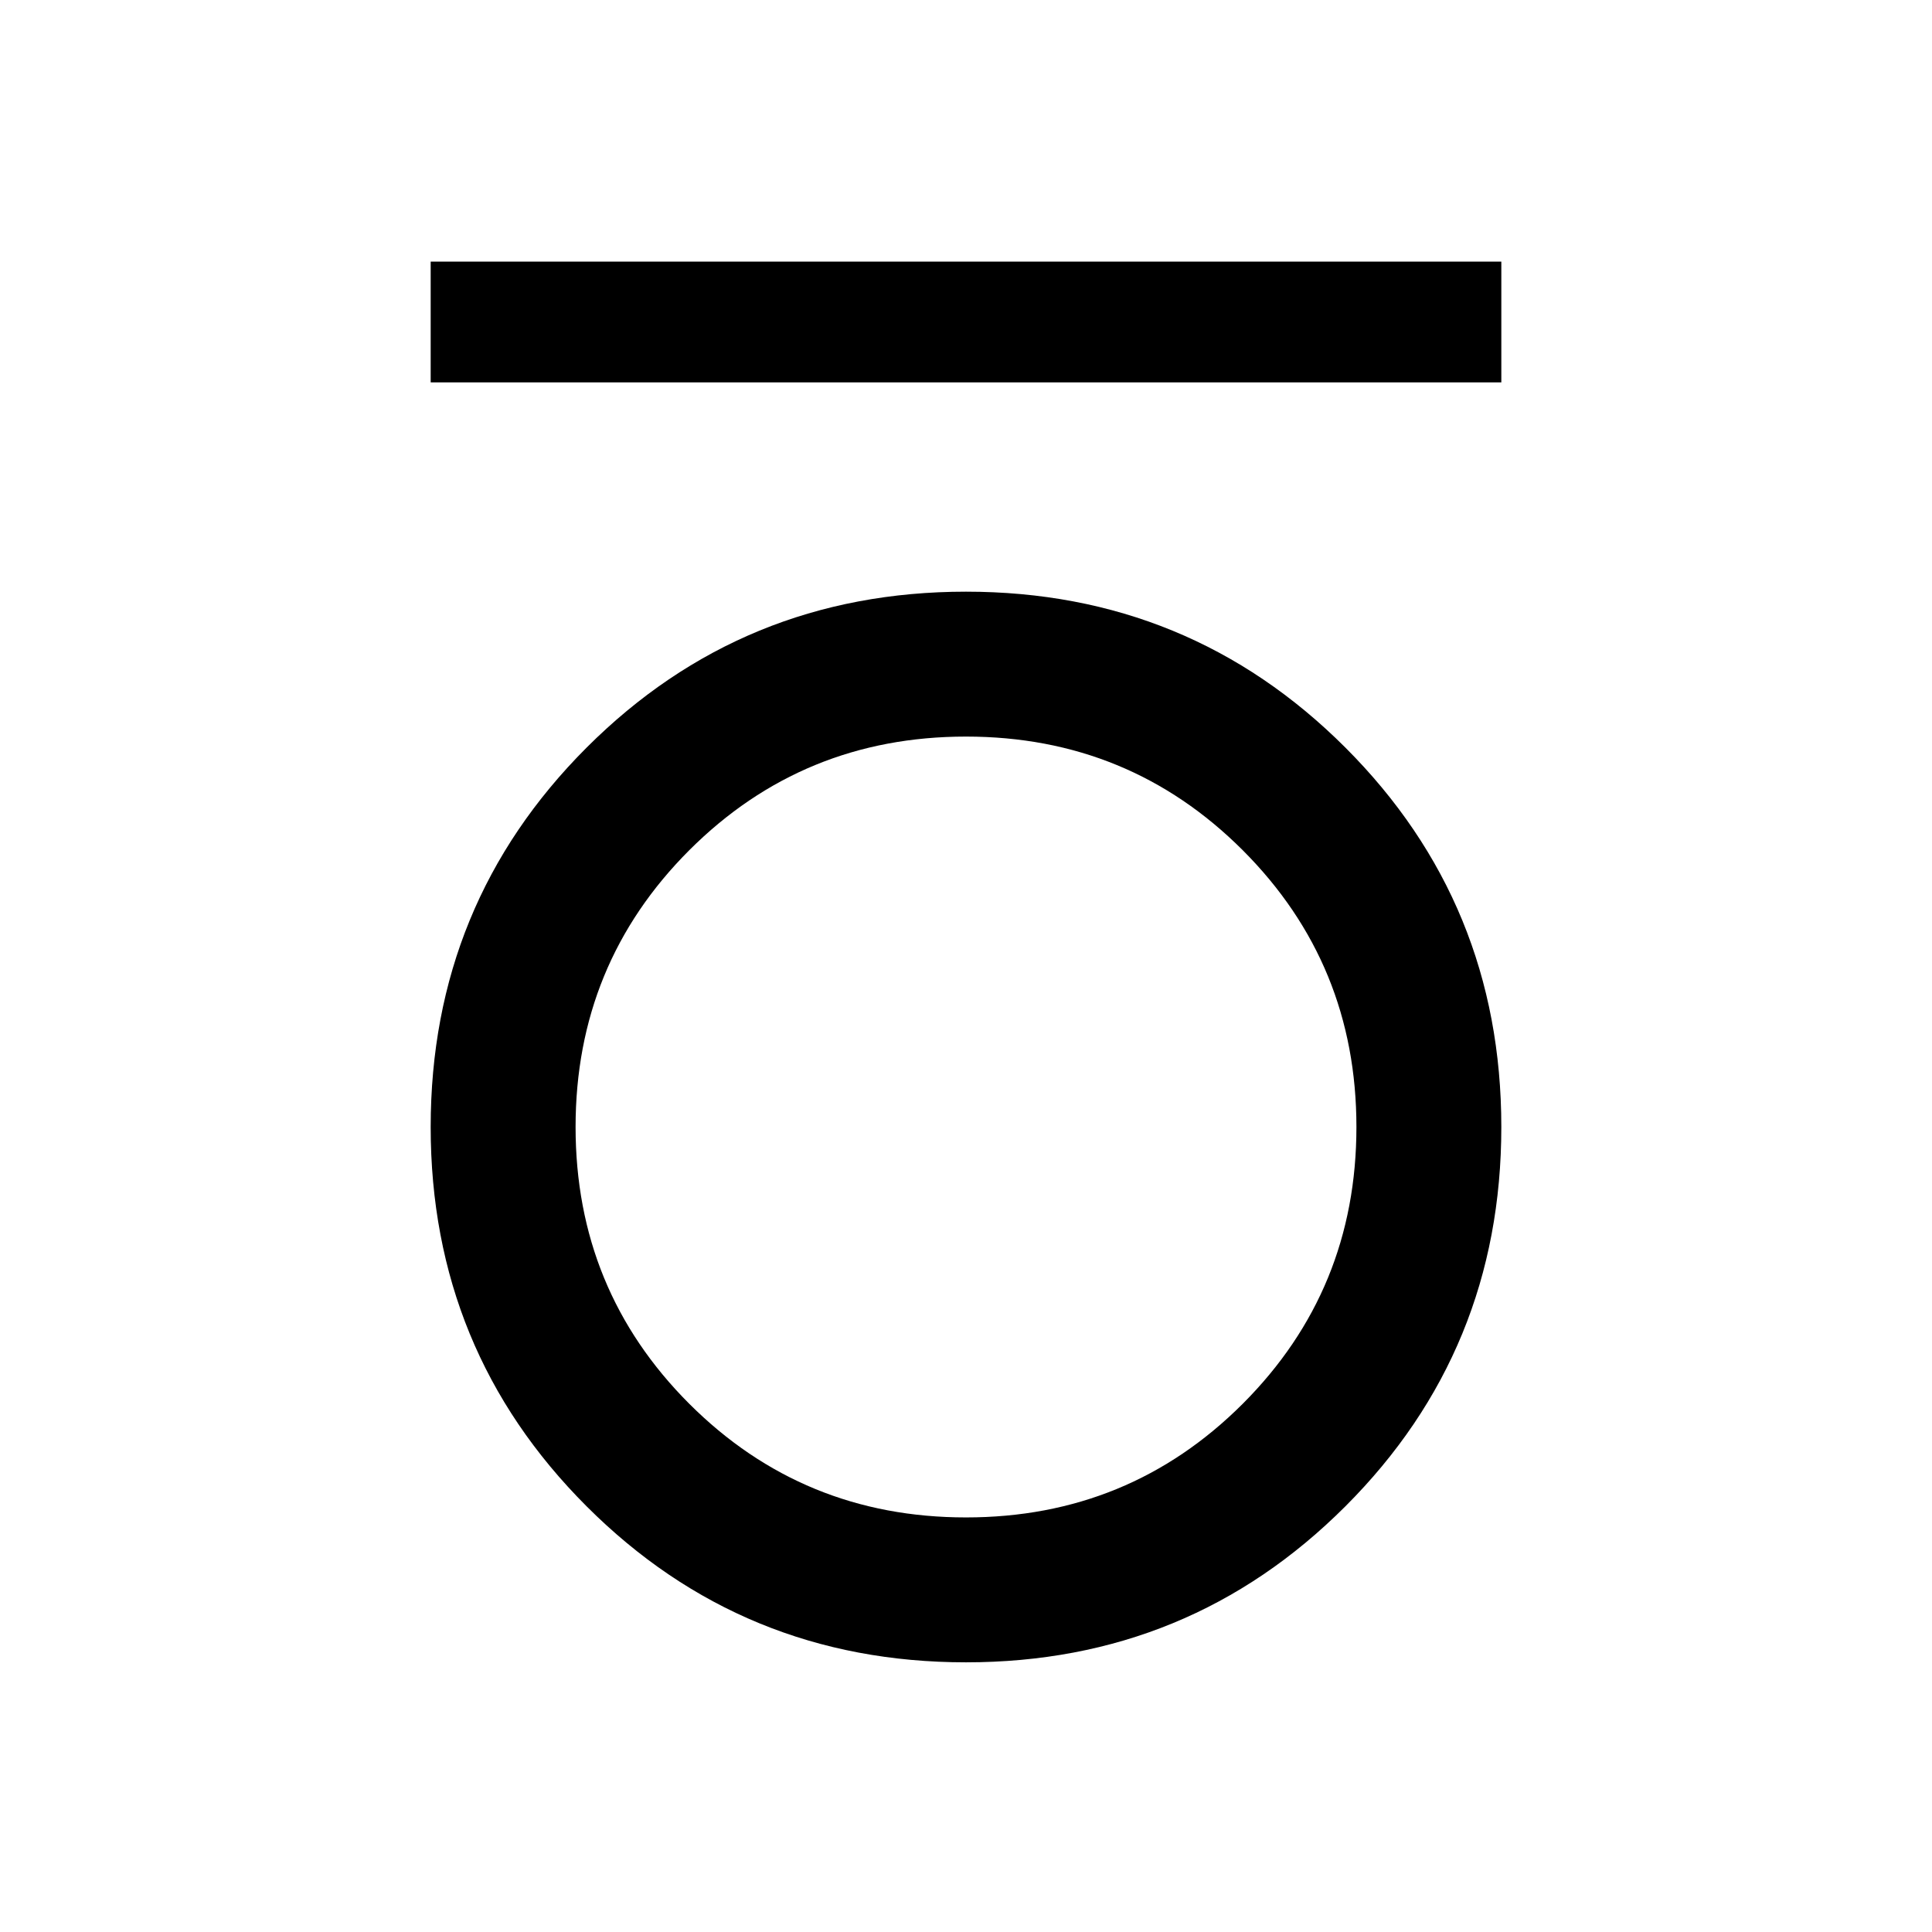 <svg xmlns="http://www.w3.org/2000/svg" viewBox="0 0 24 24"><path d="M5.35 4.75v-1.5h13.3v1.5ZM12 20.65q-2.775 0-4.713-1.938Q5.35 16.775 5.35 14q0-2.775 1.937-4.713Q9.225 7.35 12 7.35q2.775 0 4.713 1.937Q18.65 11.225 18.65 14q0 2.775-1.937 4.712Q14.775 20.65 12 20.65Zm0-1.8q2.025 0 3.438-1.412Q16.85 16.025 16.85 14q0-2.025-1.412-3.438Q14.025 9.15 12 9.15q-2.025 0-3.438 1.412Q7.15 11.975 7.15 14q0 2.025 1.412 3.438Q9.975 18.85 12 18.85Z"/></svg>
